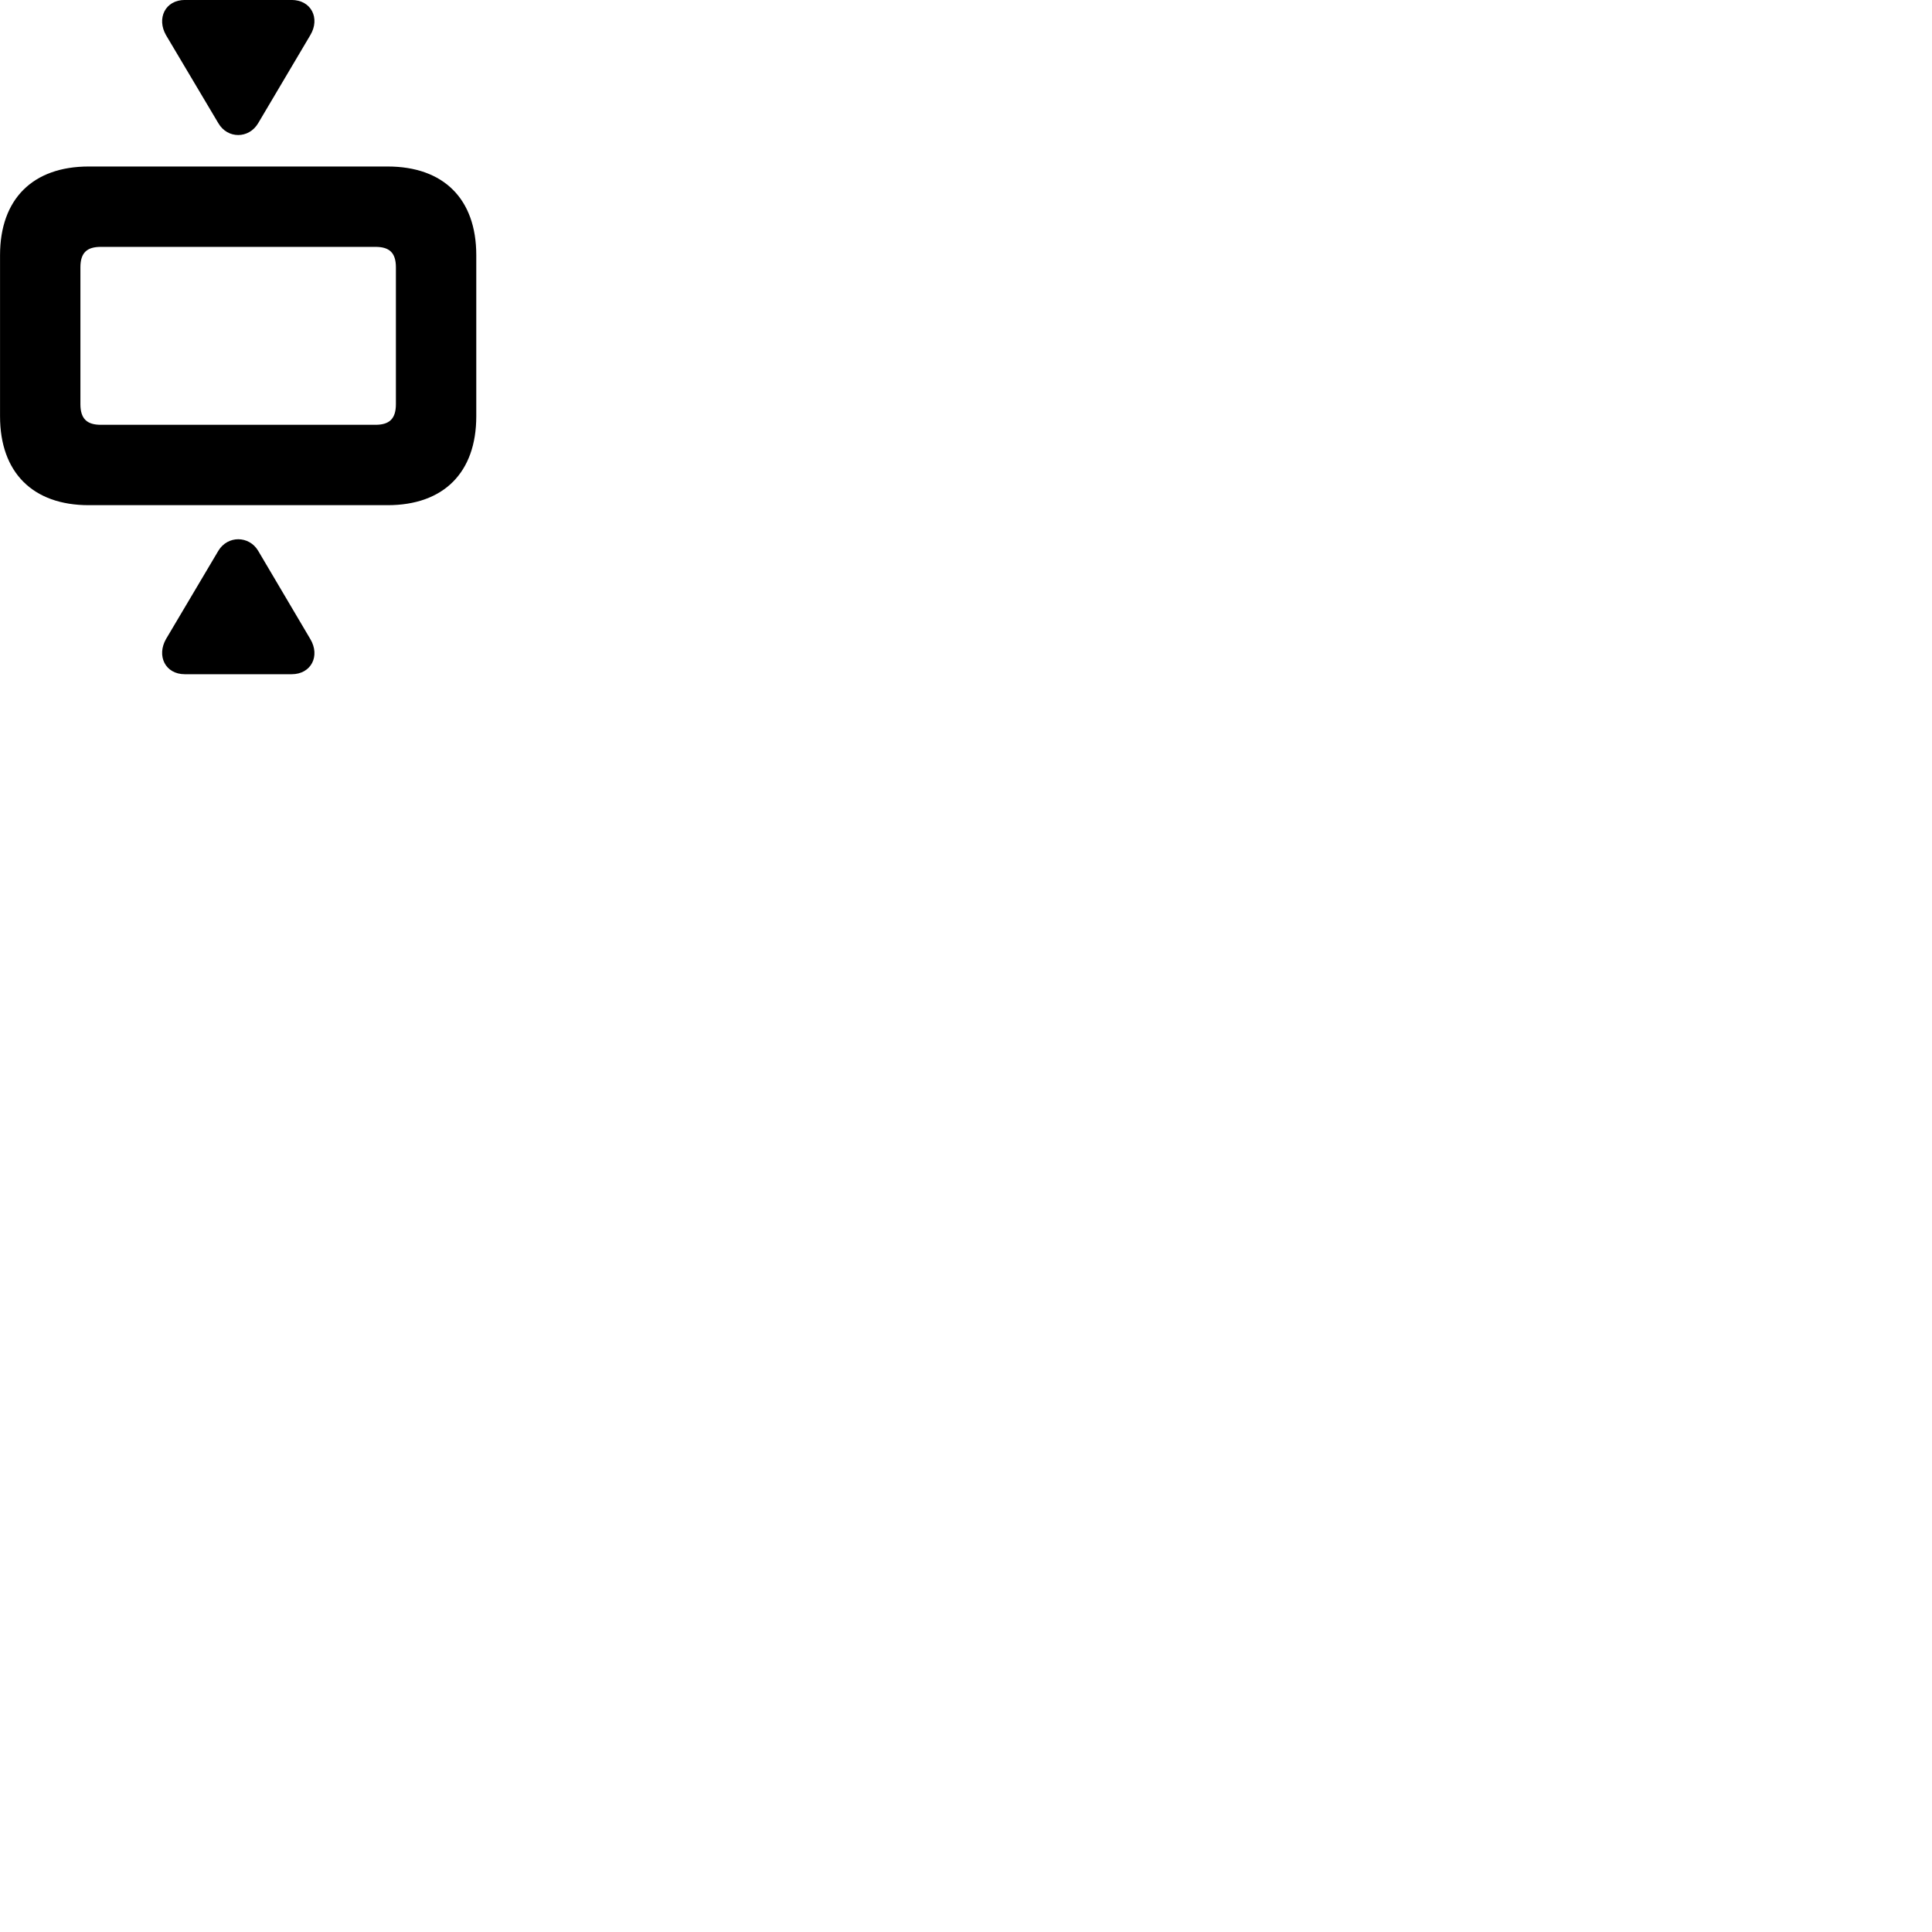 
        <svg xmlns="http://www.w3.org/2000/svg" viewBox="0 0 100 100">
            <path d="M9.572 -0.002C8.542 -0.002 8.102 0.958 8.592 1.818L11.302 6.378C11.782 7.198 12.882 7.188 13.362 6.378L16.062 1.818C16.582 0.948 16.112 -0.002 15.092 -0.002ZM4.592 26.148H20.062C22.962 26.148 24.652 24.458 24.652 21.548V13.208C24.652 10.298 22.962 8.618 20.062 8.618H4.592C1.702 8.618 0.002 10.298 0.002 13.208V21.548C0.002 24.458 1.702 26.148 4.592 26.148ZM5.222 21.988C4.512 21.988 4.162 21.688 4.162 20.918V13.838C4.162 13.068 4.512 12.778 5.222 12.778H19.432C20.142 12.778 20.492 13.068 20.492 13.838V20.918C20.492 21.688 20.142 21.988 19.432 21.988ZM9.572 34.898H15.092C16.112 34.898 16.582 33.948 16.062 33.078L13.362 28.508C12.892 27.718 11.782 27.708 11.302 28.508L8.592 33.078C8.102 33.938 8.542 34.898 9.572 34.898Z" />
        </svg>
    